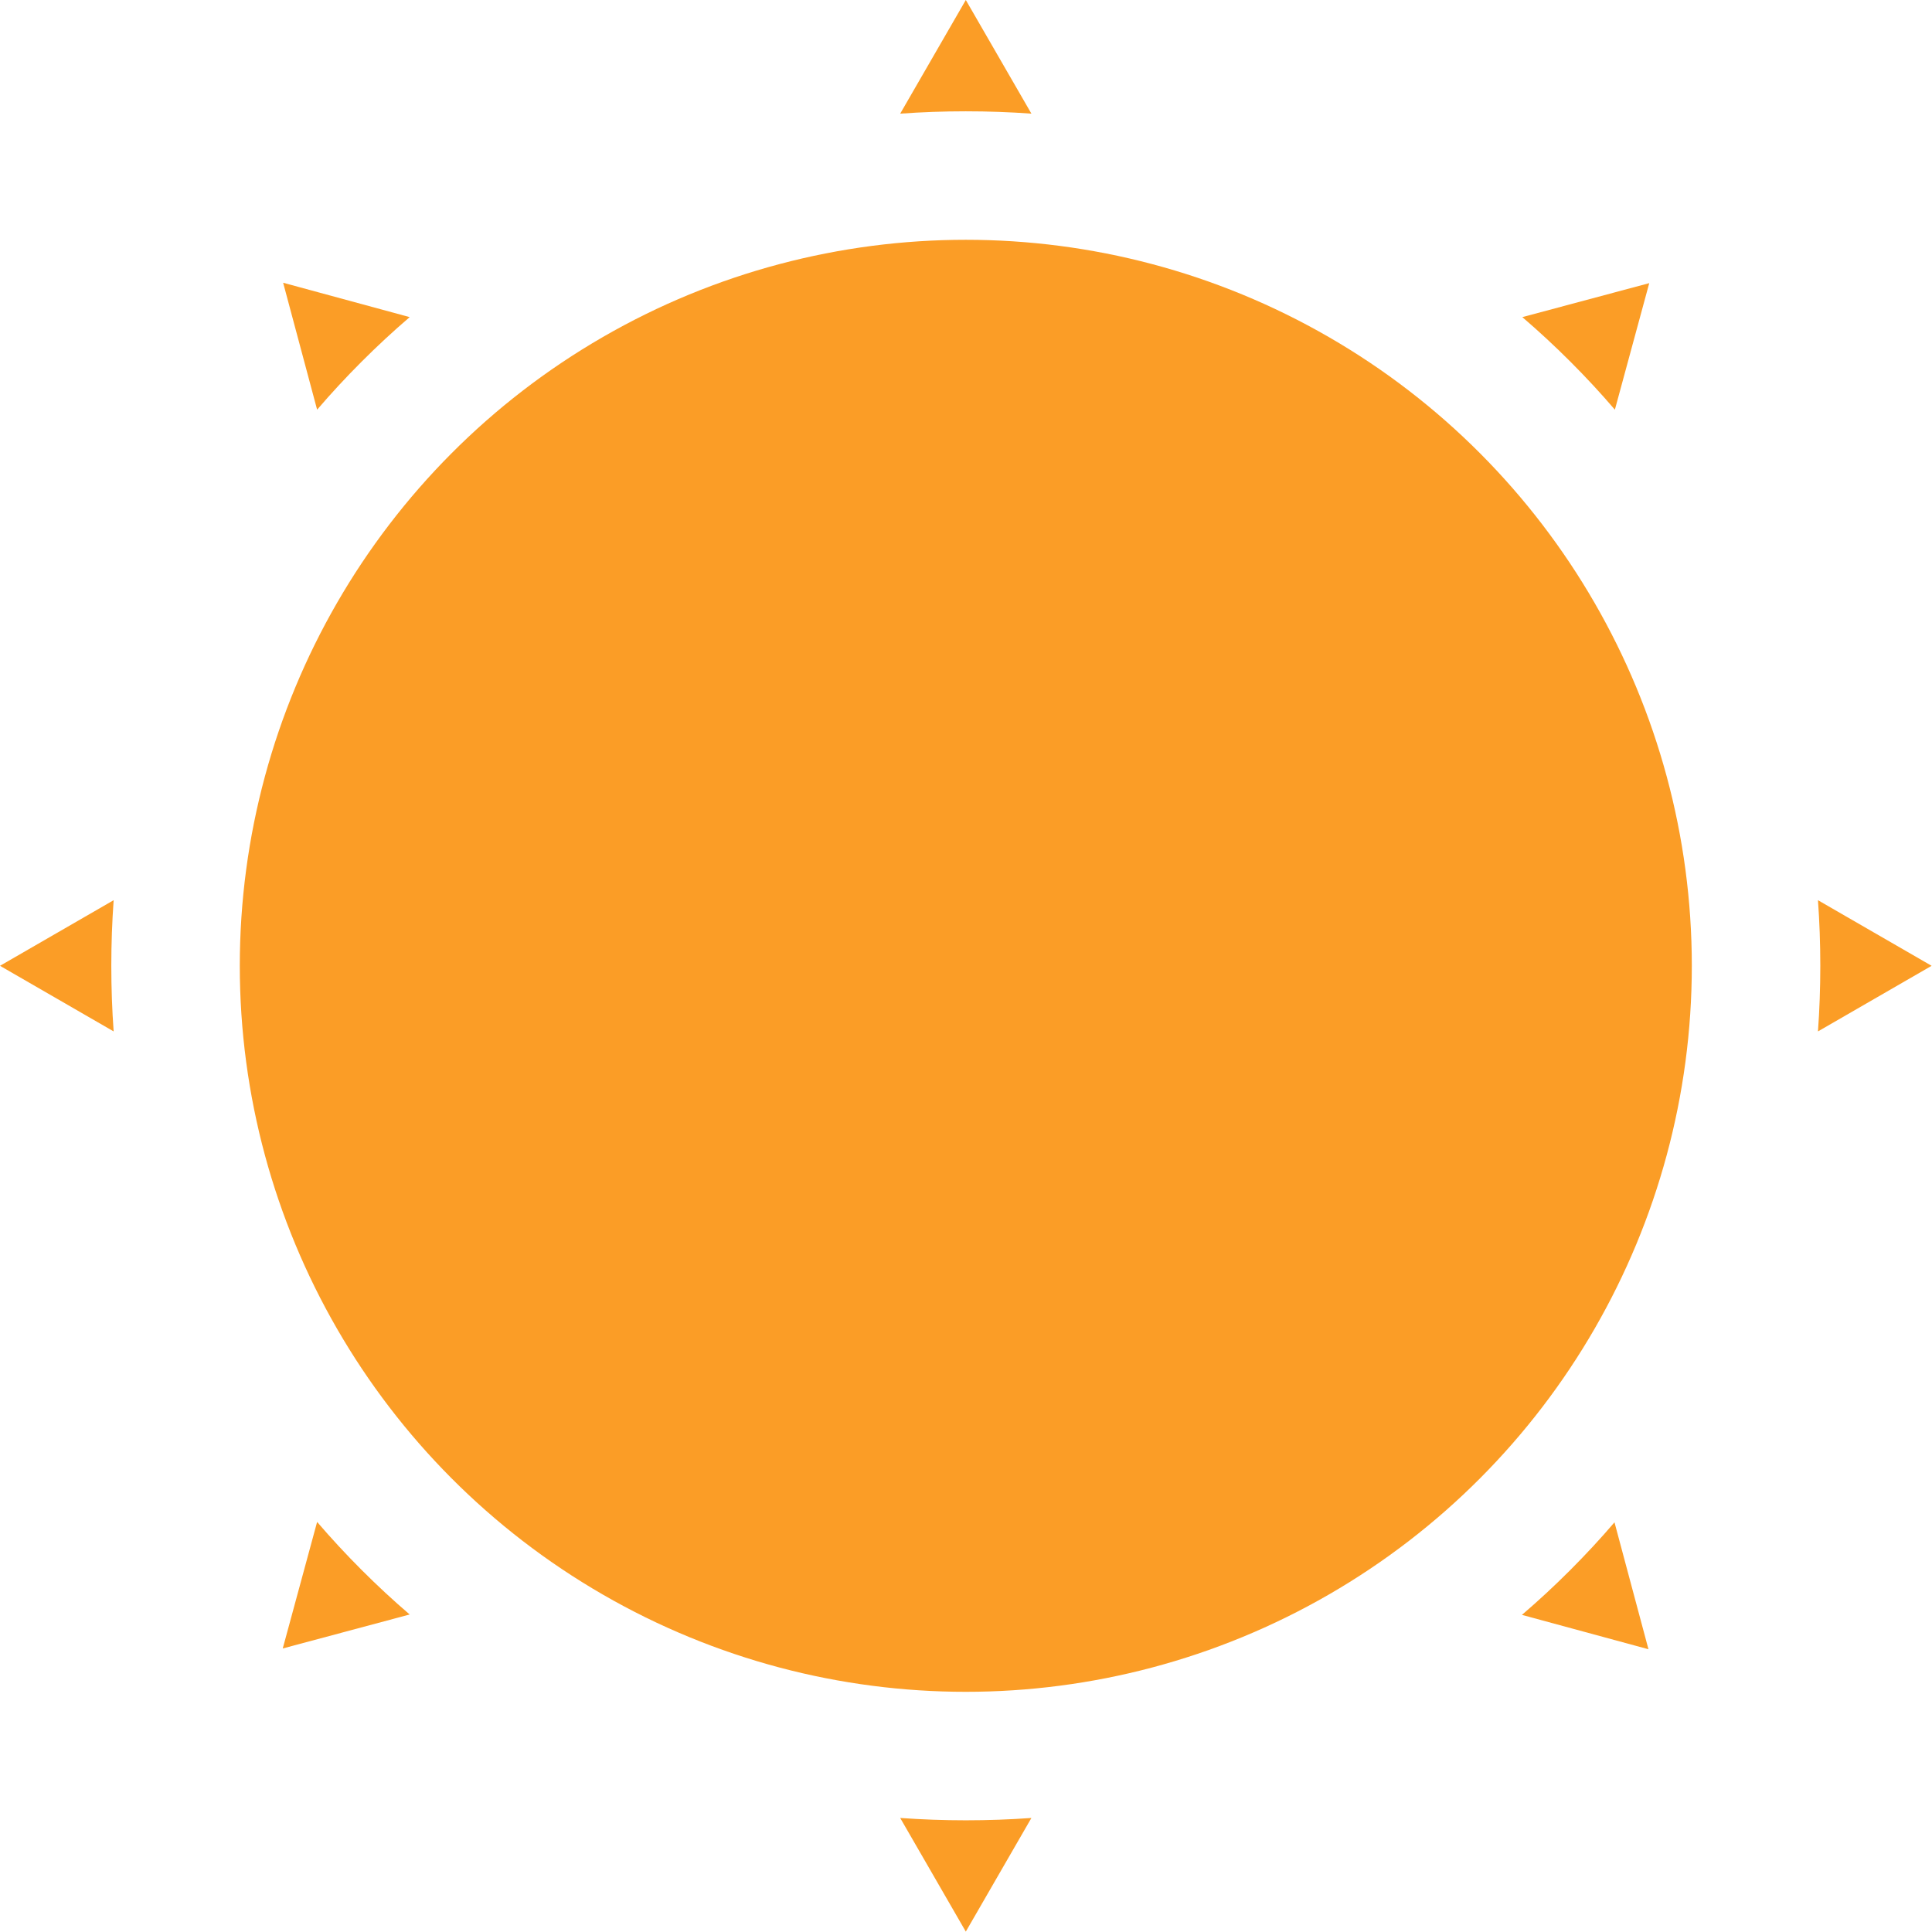 <?xml version="1.0" encoding="utf-8"?>
<!-- Generator: Adobe Illustrator 25.1.0, SVG Export Plug-In . SVG Version: 6.00 Build 0)  -->
<svg version="1.1" id="Слой_1" xmlns="http://www.w3.org/2000/svg" xmlns:xlink="http://www.w3.org/1999/xlink" x="0px" y="0px"
	 viewBox="0 0 494.7 494.7" style="enable-background:new 0 0 494.7 494.7;" xml:space="preserve">
<style type="text/css">
	.st0{fill:#FB9D26;}
</style>
<circle class="st0" cx="247.3" cy="247.3" r="185.9"/>
<path class="st0" d="M264.1,29.1c-5.5-0.4-11.1-0.6-16.8-0.6s-11.3,0.2-16.8,0.6L247.3,0L264.1,29.1z"/>
<path class="st0" d="M413.5,104.9c-3.6-4.2-7.4-8.3-11.4-12.3s-8.1-7.8-12.3-11.4l32.5-8.7L413.5,104.9z"/>
<path class="st0" d="M465.5,264.1c0.4-5.5,0.6-11.1,0.6-16.8s-0.2-11.3-0.6-16.8l29.1,16.8L465.5,264.1z"/>
<path class="st0" d="M389.7,413.5c4.2-3.6,8.3-7.4,12.3-11.4s7.8-8.1,11.4-12.3l8.7,32.5L389.7,413.5z"/>
<path class="st0" d="M230.5,465.5c5.6,0.4,11.2,0.6,16.8,0.6s11.3-0.2,16.8-0.6l-16.8,29.1L230.5,465.5z"/>
<path class="st0" d="M81.2,389.7c3.6,4.2,7.4,8.3,11.4,12.3s8.1,7.8,12.3,11.4l-32.5,8.7L81.2,389.7z"/>
<path class="st0" d="M29.1,230.5c-0.4,5.6-0.6,11.2-0.6,16.8s0.2,11.3,0.6,16.8L0,247.3L29.1,230.5z"/>
<path class="st0" d="M104.9,81.2c-4.2,3.6-8.3,7.4-12.3,11.4s-7.8,8.1-11.4,12.3l-8.7-32.5L104.9,81.2z"/>
</svg>
